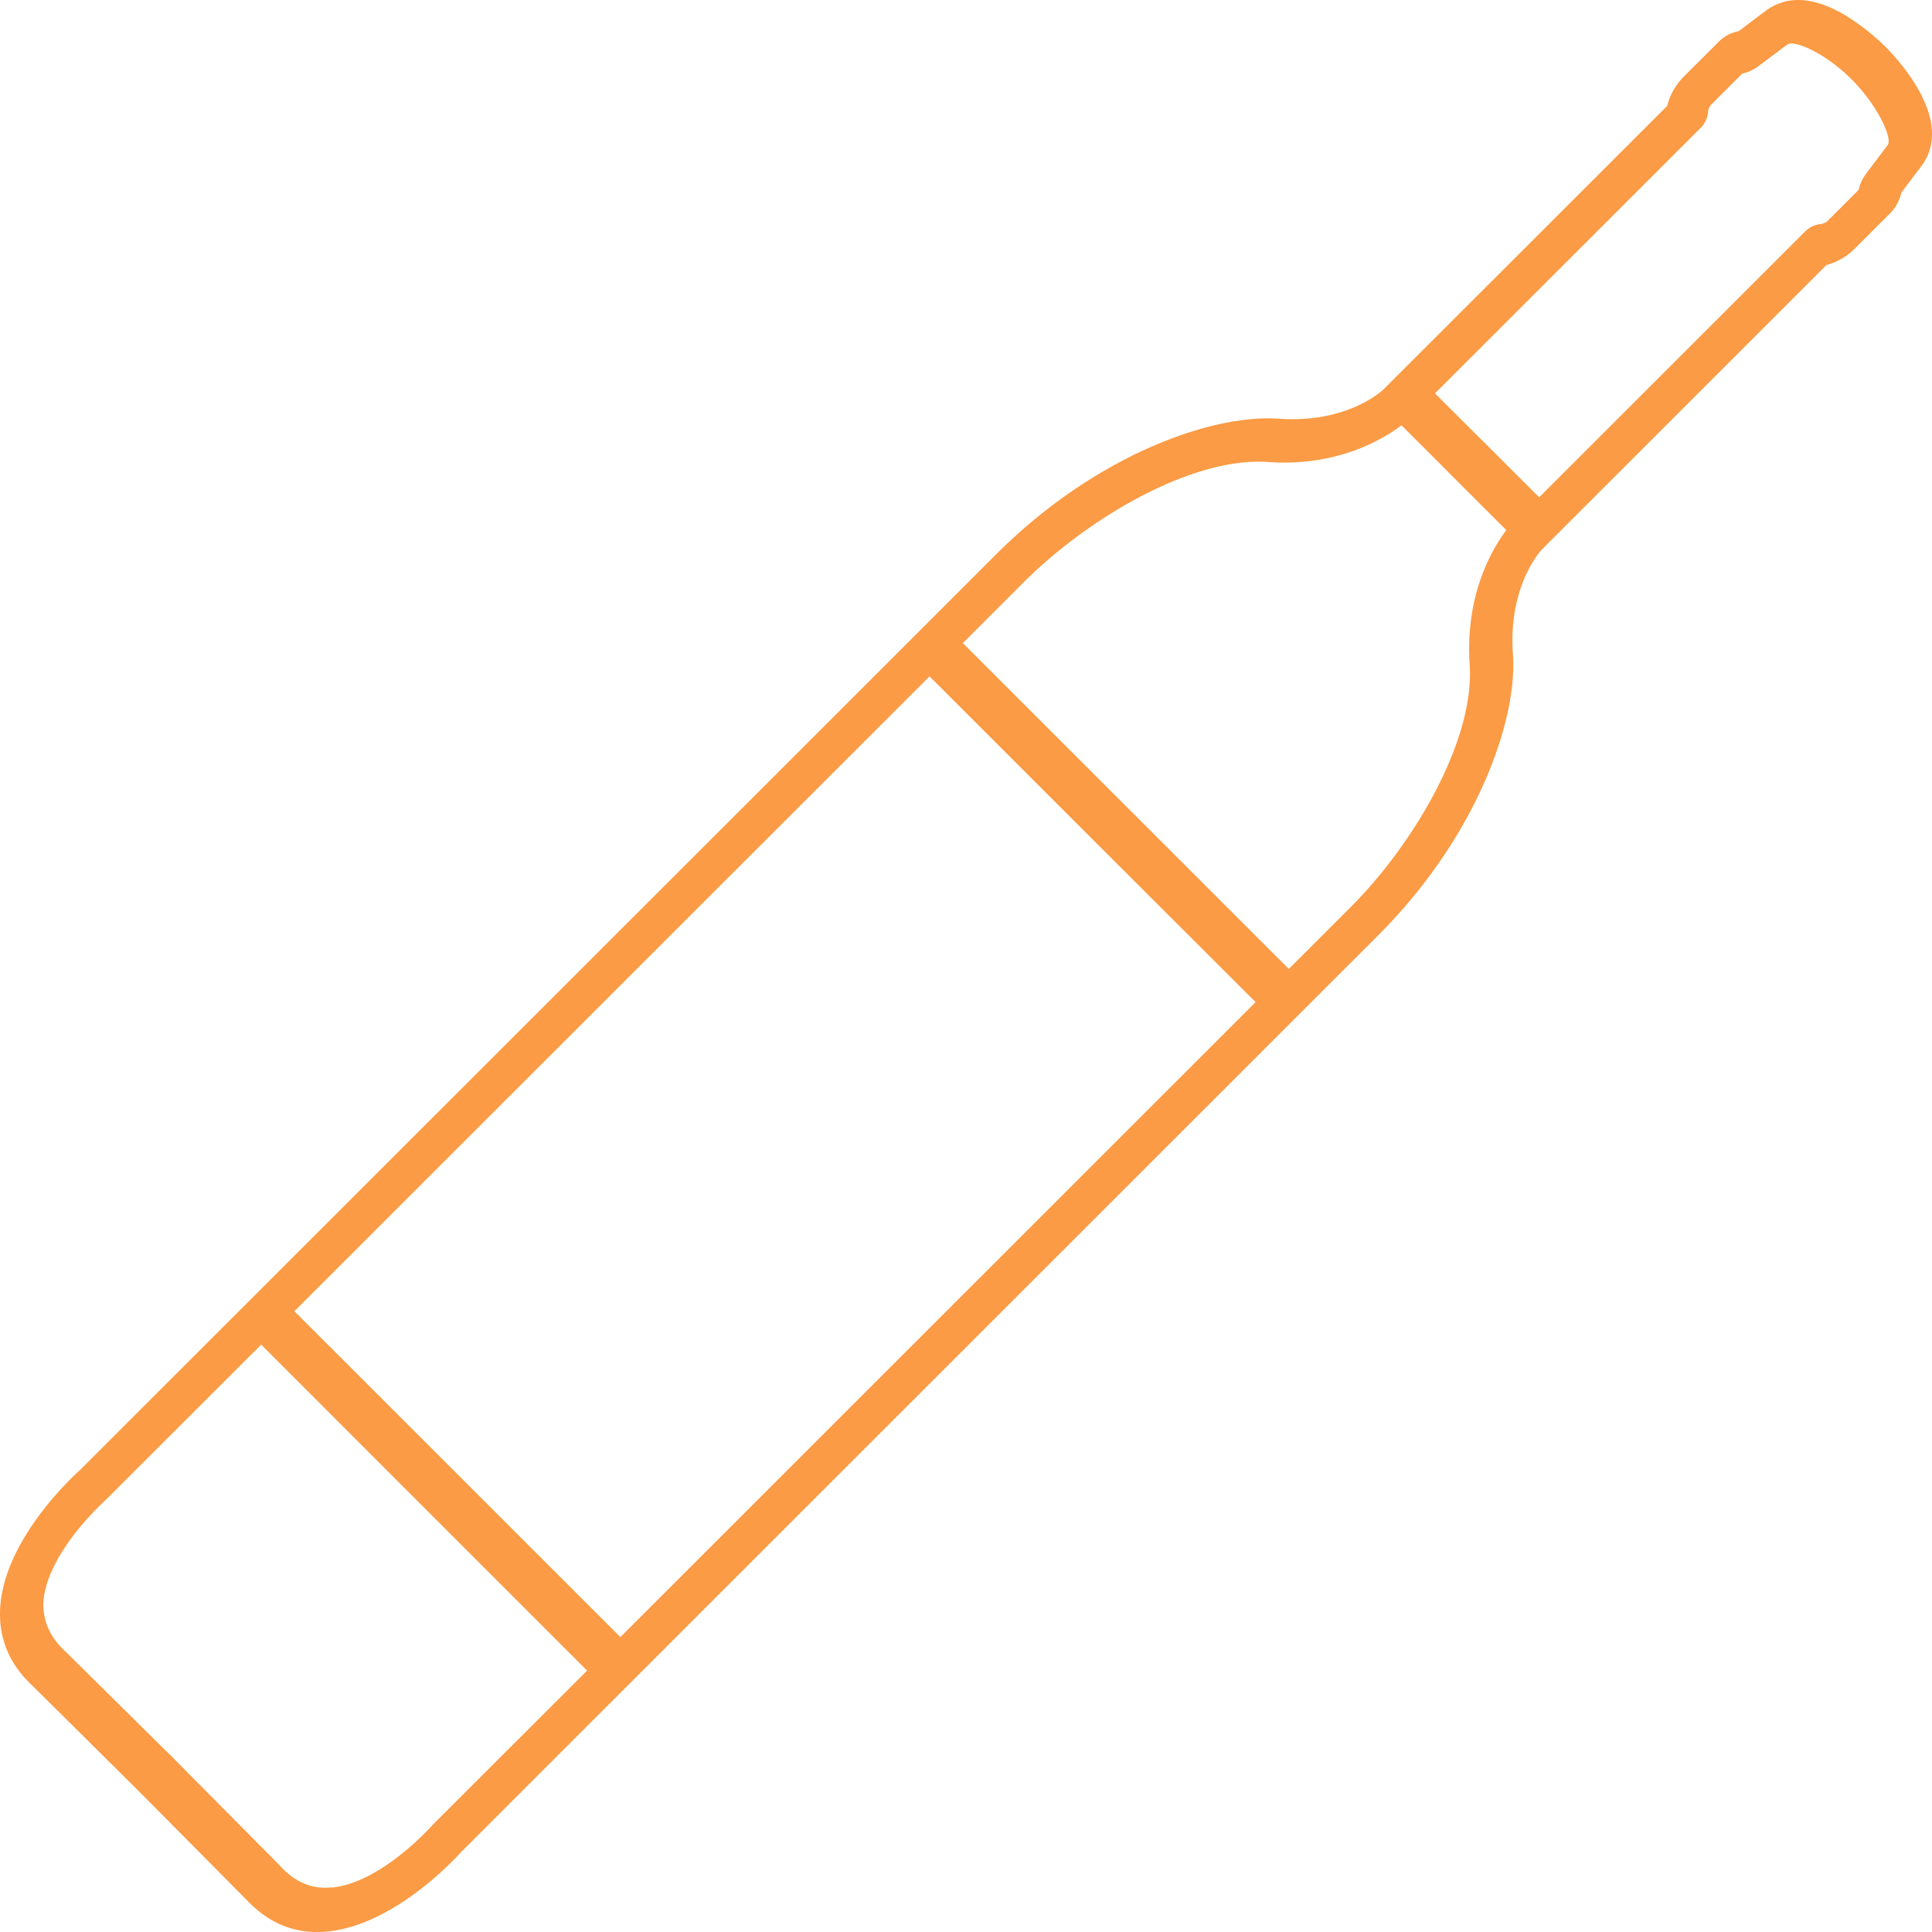 <svg width="36" height="36" fill="none" xmlns="http://www.w3.org/2000/svg"><path d="M8.6 34.503l17.076-17.07c1.85-1.85 2.6-4.02 2.516-5.236-.095-1.28.52-1.94.546-1.966l5.294-5.292c.208-.056.396-.168.545-.323l.637-.637a.768.768 0 00.213-.388l.374-.495c.614-.819-.36-1.917-.679-2.235a4.318 4.318 0 00-.684-.543c-.612-.38-1.13-.423-1.546-.11l-.494.373a.712.712 0 00-.388.213l-.638.636a1.19 1.19 0 00-.307.544L25.78 7.255c-.026.027-.686.643-1.967.546-1.234-.082-3.397.676-5.248 2.525L1.488 27.394c-.158.144-1.343 1.24-1.477 2.469-.06.577.121 1.078.528 1.484l.097.095L2.59 33.38l1.967 1.983.095.097c.416.414.915.595 1.486.527 1.222-.14 2.327-1.335 2.462-1.485v.002zM32.464 1.372a.783.783 0 00.303-.14l.536-.402c.122-.092.705.153 1.2.65.488.488.764 1.099.672 1.221l-.402.535a.782.782 0 00-.14.302l-.575.575a.22.22 0 01-.135.062.483.483 0 00-.295.146L28.68 9.266l-1.021-1.02-.06-.058-.86-.858 4.95-4.947a.468.468 0 00.139-.301.22.22 0 01.06-.135l.576-.575zm-8.853 7.236c1.299.095 2.15-.417 2.504-.683l.873.873.059.06 1.021 1.02c-.265.354-.768 1.197-.683 2.502.1 1.409-1.041 3.35-2.228 4.534l-1.142 1.141-3.04-3.039-3.034-3.033 1.142-1.141c1.179-1.176 3.11-2.325 4.53-2.234h-.002zm-.216 10.066L11.56 30.505l-3.04-3.039-3.035-3.033 11.836-11.83 3.034 3.033 3.042 3.038h-.002zM6.188 35.168c-.383.043-.71-.105-.994-.427l-.014-.014-1.968-1.984-1.957-1.935-.014-.014c-.321-.286-.46-.62-.428-.992.098-.913 1.15-1.844 1.158-1.854l.026-.026 2.87-2.867L7.9 28.09l3.04 3.039-2.87 2.866-.025.027c-.009.009-.94 1.06-1.86 1.15l.002-.003z" fill="#FB9B45"/></svg>